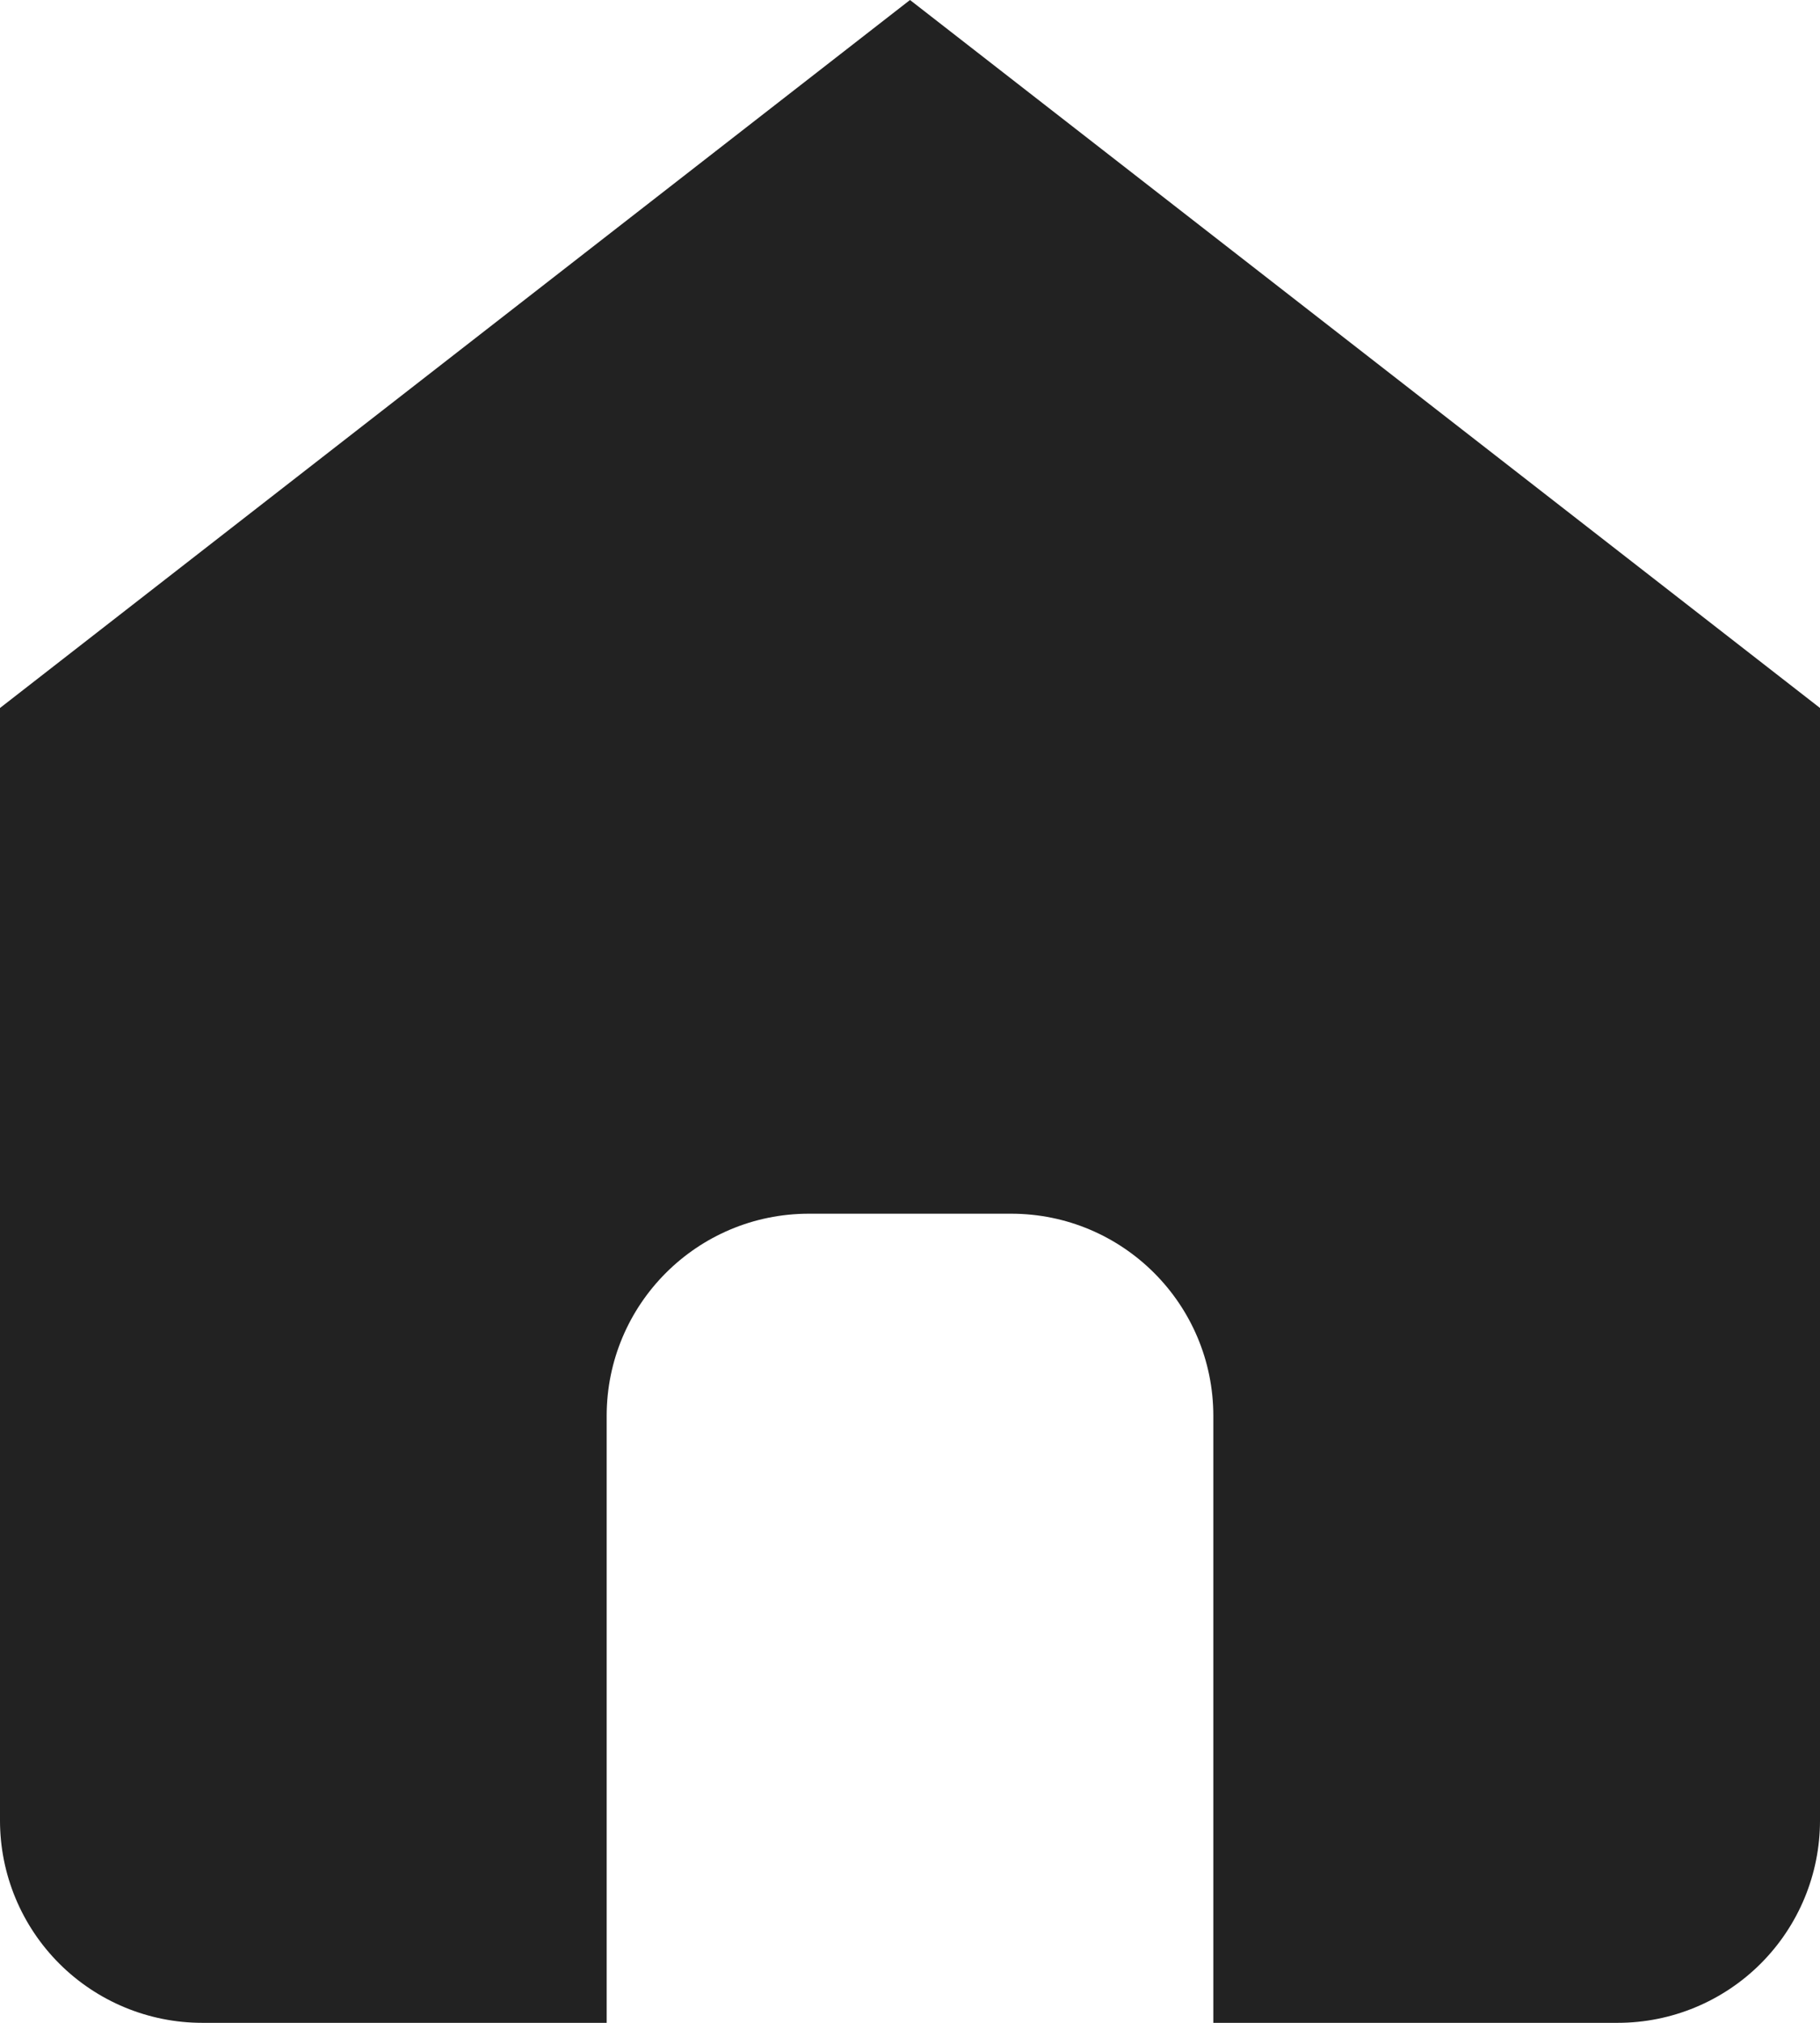 <svg width="18" height="20" viewBox="0 0 18 20" fill="none" xmlns="http://www.w3.org/2000/svg">
<path d="M9 0L0 7V18C0 18.53 0.211 19.039 0.586 19.414C0.961 19.789 1.47 20 2 20H6V14C6 12.895 6.895 12 8 12H10C11.105 12 12 12.895 12 14V20H16C16.53 20 17.039 19.789 17.414 19.414C17.789 19.039 18 18.53 18 18V7L9 0Z" fill="#222222"/>
</svg>
